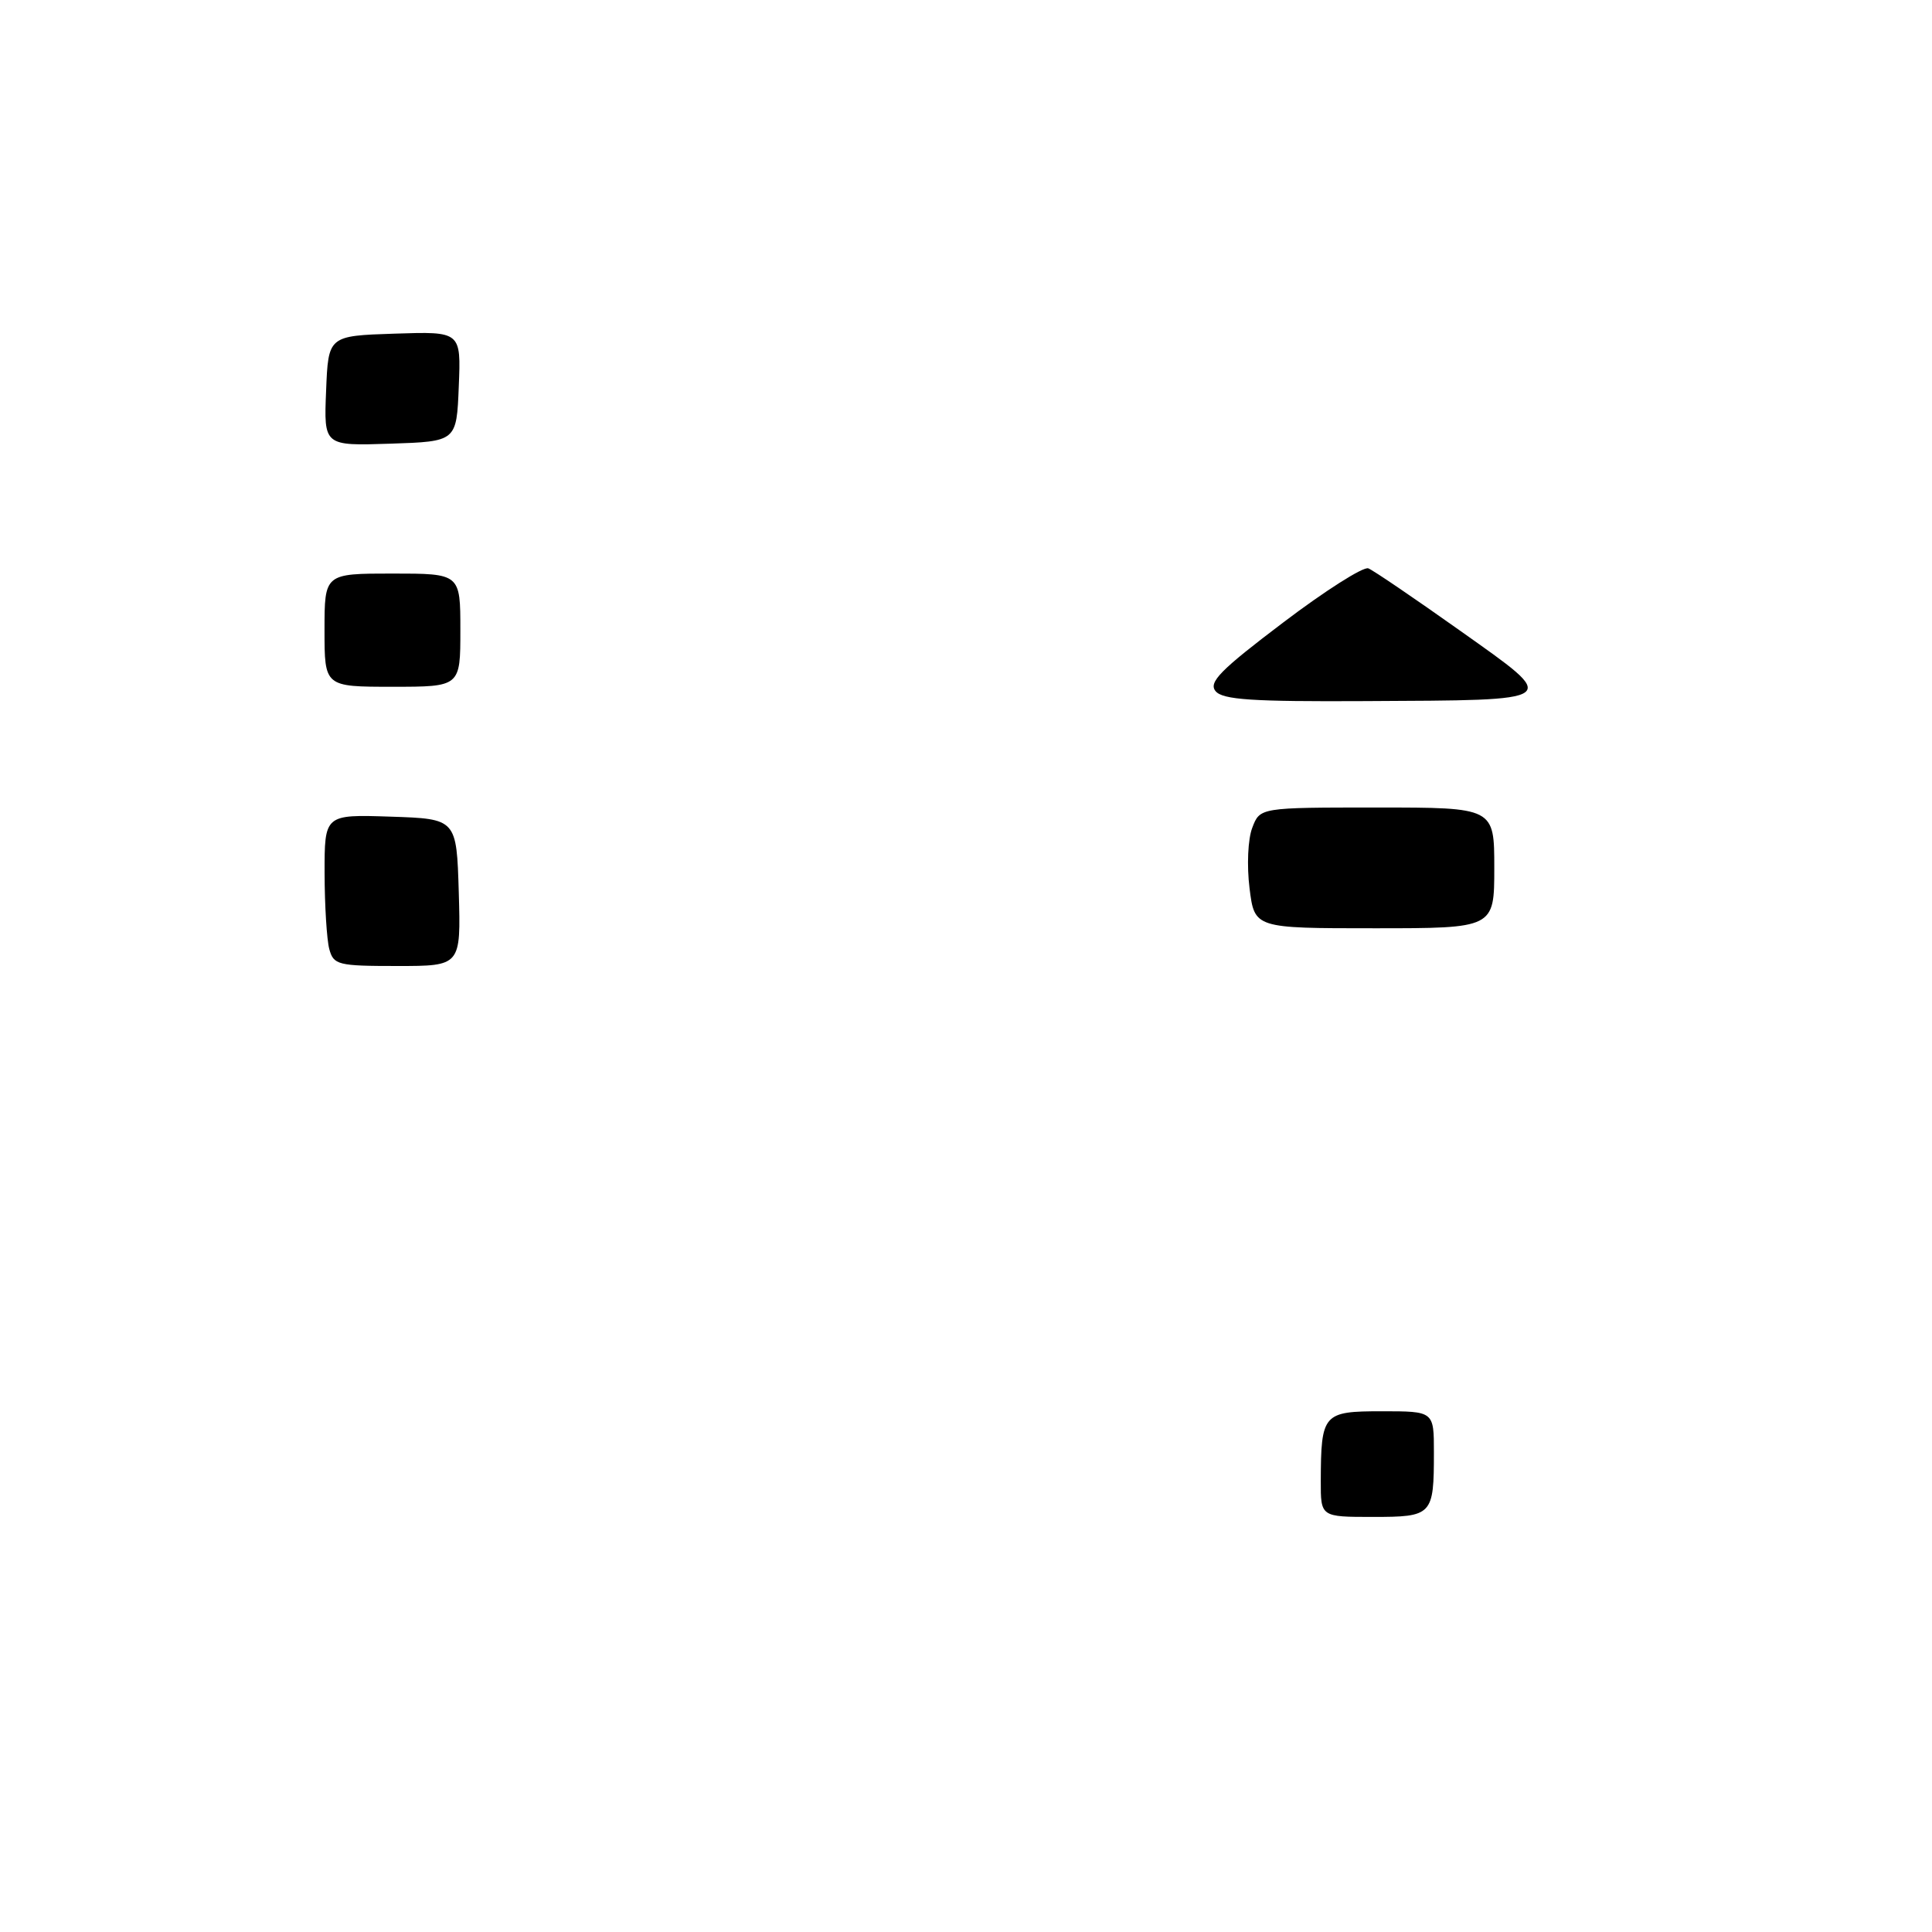 <?xml version="1.0" encoding="UTF-8" standalone="no"?>
<!DOCTYPE svg PUBLIC "-//W3C//DTD SVG 1.1//EN" "http://www.w3.org/Graphics/SVG/1.1/DTD/svg11.dtd" >
<svg xmlns="http://www.w3.org/2000/svg" xmlns:xlink="http://www.w3.org/1999/xlink" version="1.1" viewBox="0 0 256 256">
 <g >
 <path fill="currentColor"
d=" M 175.01 196.25 C 175.04 187.30 175.31 187.00 183.12 187.00 C 190.00 187.00 190.00 187.00 190.00 192.42 C 190.00 200.80 189.81 201.00 181.89 201.00 C 175.00 201.00 175.00 201.00 175.01 196.25 Z  M 43.63 125.75 C 43.30 124.51 43.02 119.99 43.01 115.71 C 43.00 107.92 43.00 107.92 51.75 108.21 C 60.50 108.50 60.50 108.50 60.79 118.25 C 61.07 128.00 61.07 128.00 52.65 128.00 C 44.77 128.00 44.20 127.86 43.63 125.75 Z  M 165.57 117.69 C 165.20 114.71 165.35 111.20 165.93 109.69 C 166.95 107.00 166.95 107.00 182.48 107.00 C 198.00 107.00 198.00 107.00 198.00 115.00 C 198.00 123.00 198.00 123.00 182.12 123.00 C 166.23 123.00 166.23 123.00 165.57 117.69 Z  M 161.07 91.58 C 160.10 90.41 161.71 88.78 170.01 82.50 C 175.57 78.28 180.66 75.05 181.31 75.31 C 181.97 75.57 187.45 79.30 193.50 83.59 C 206.83 93.06 207.24 92.76 180.87 92.90 C 165.91 92.98 162.01 92.72 161.07 91.58 Z  M 43.00 83.50 C 43.00 76.00 43.00 76.00 52.00 76.00 C 61.00 76.00 61.00 76.00 61.00 83.50 C 61.00 91.00 61.00 91.00 52.00 91.00 C 43.00 91.00 43.00 91.00 43.00 83.50 Z  M 43.21 51.79 C 43.50 44.50 43.50 44.50 52.29 44.21 C 61.09 43.92 61.09 43.92 60.79 51.21 C 60.50 58.50 60.50 58.50 51.71 58.79 C 42.91 59.08 42.91 59.08 43.21 51.79 Z "/>
</g>
</svg>